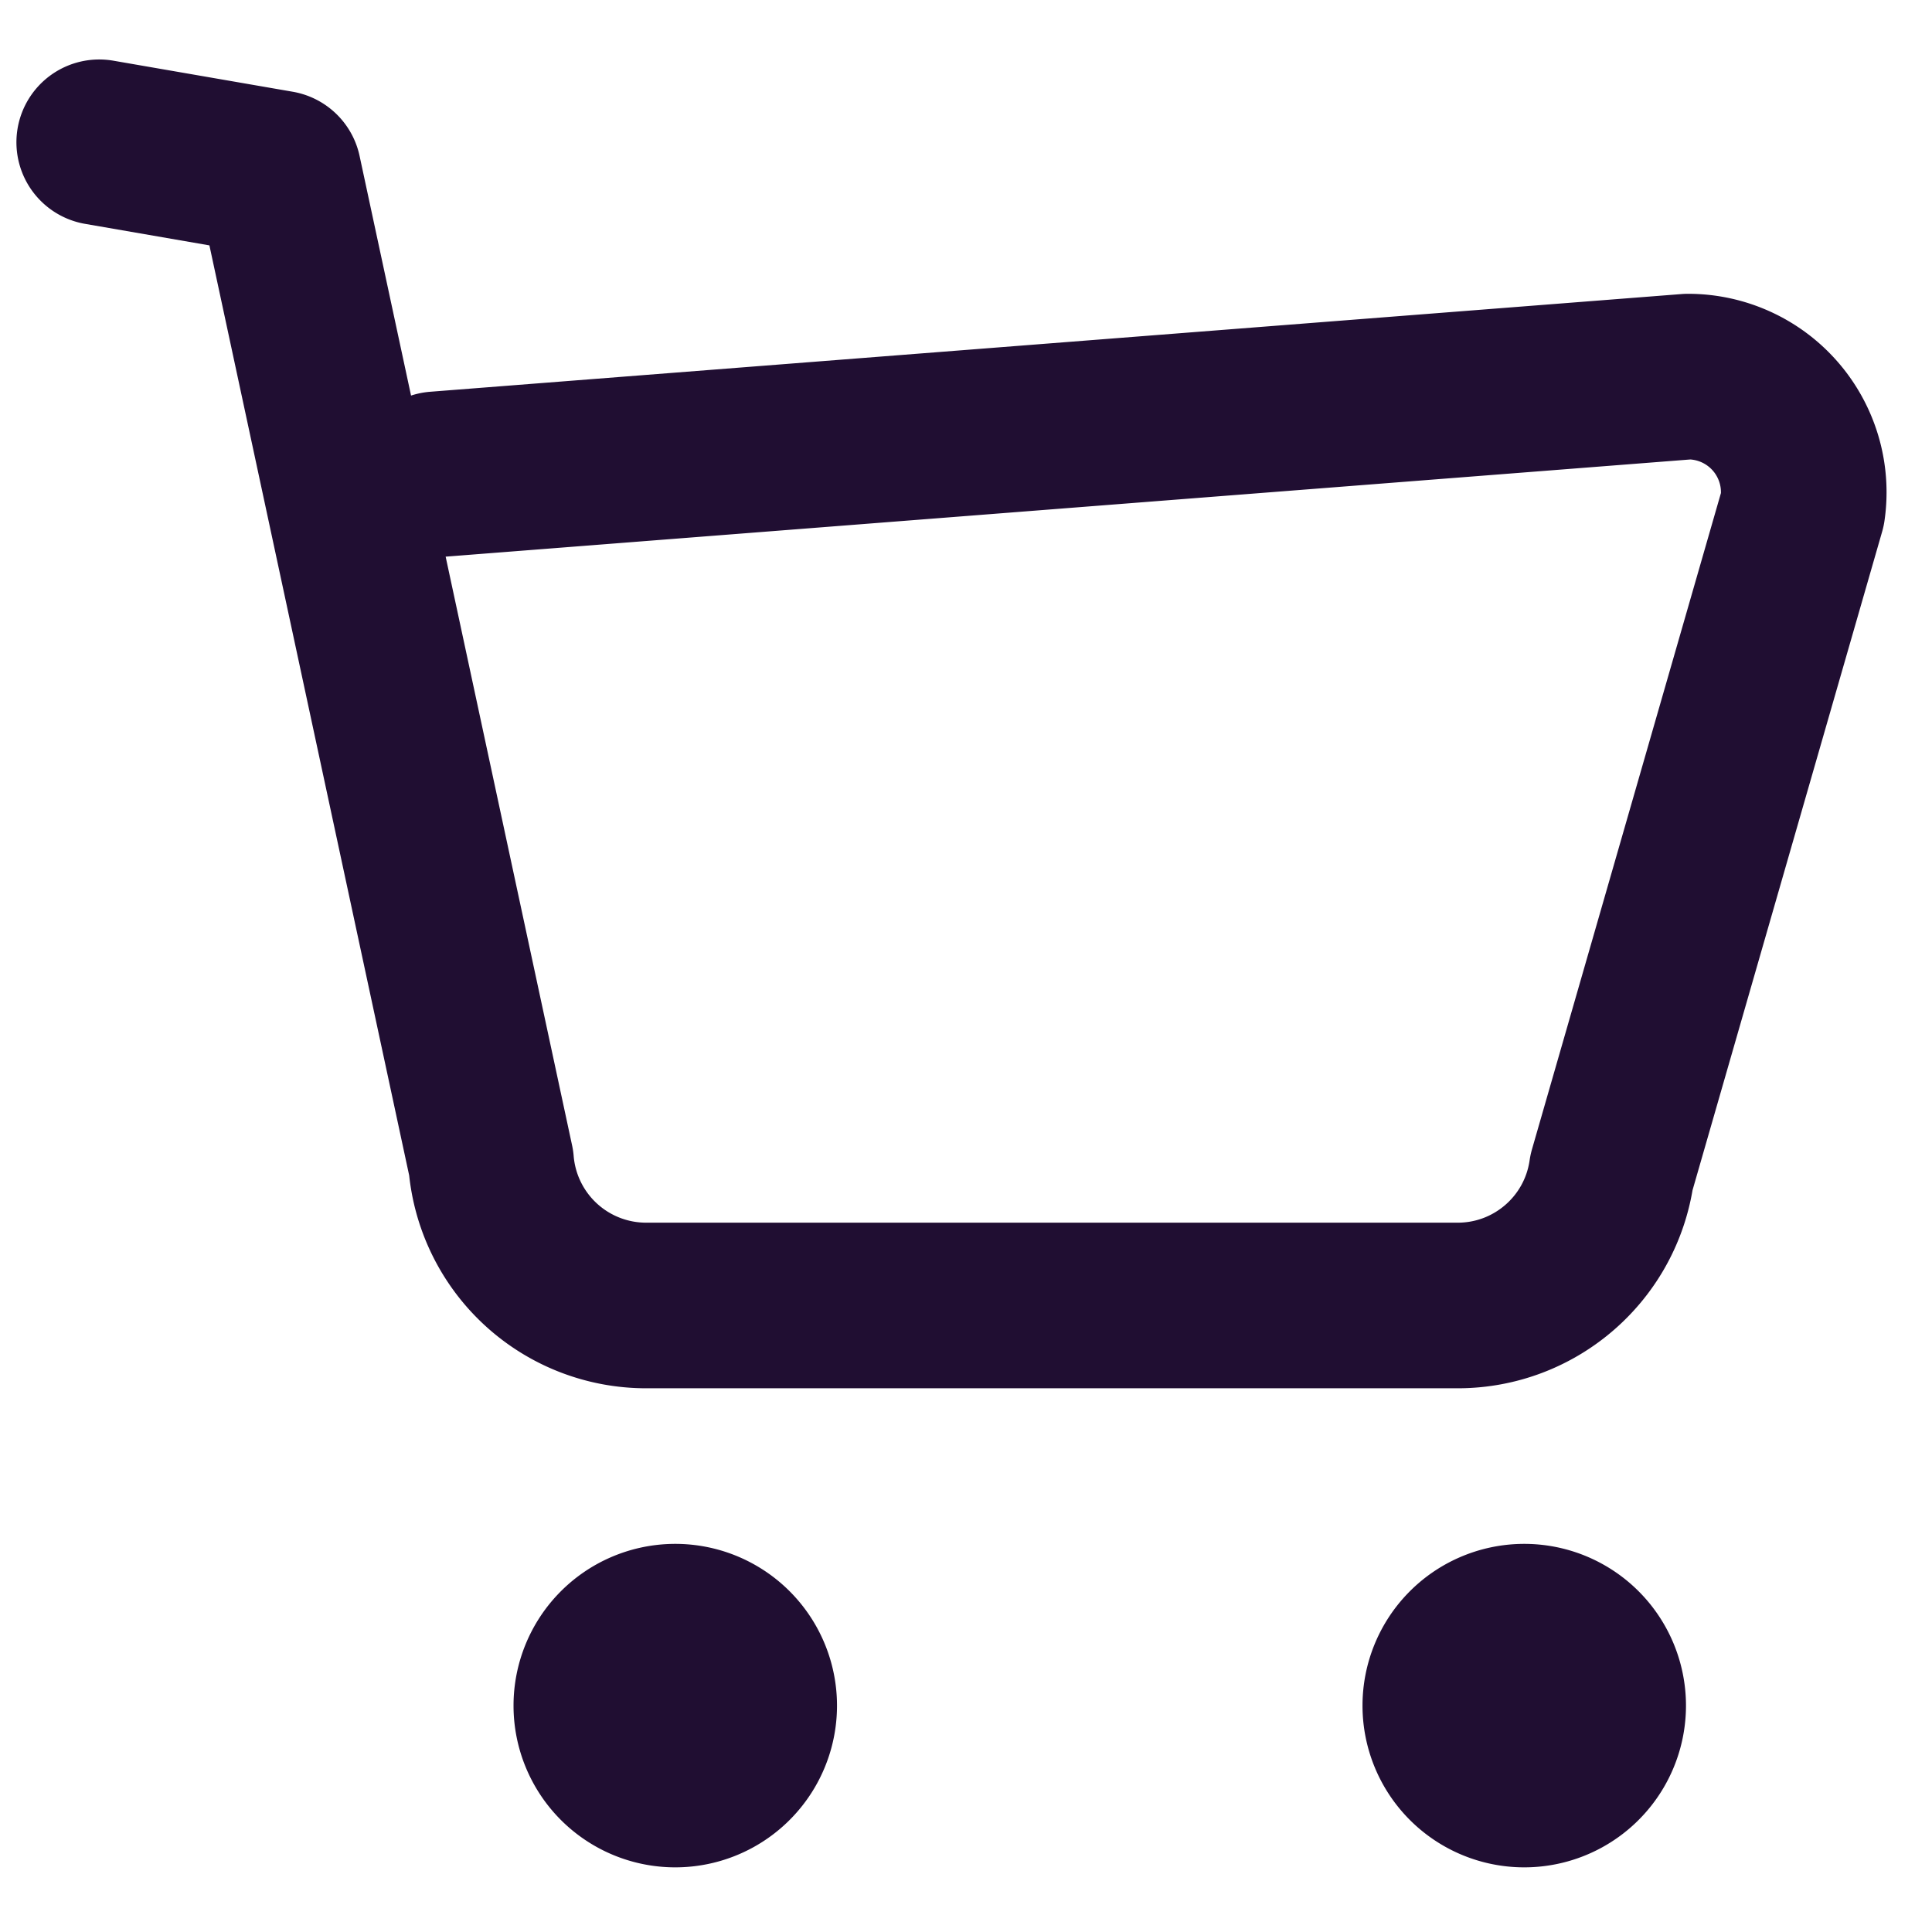 <svg width="14" height="14" fill="none" xmlns="http://www.w3.org/2000/svg"><path fill-rule="evenodd" clip-rule="evenodd" d="M4.859 11.188a1.172 1.172 0 110 2.343 1.172 1.172 0 010-2.343zm6.152 0a1.172 1.172 0 110 2.343 1.172 1.172 0 010-2.343z" fill="#200E32"/><path d="M.719 1.031l1.3.225 1.54 7.17A1.127 1.127 0 004.68 9.46h5.883c.56 0 1.035-.411 1.115-.966l1.384-4.807a.838.838 0 00-.83-.958l-9.068.708" stroke="#200E32" stroke-width="1.2" stroke-linecap="round" stroke-linejoin="round"/></svg>
